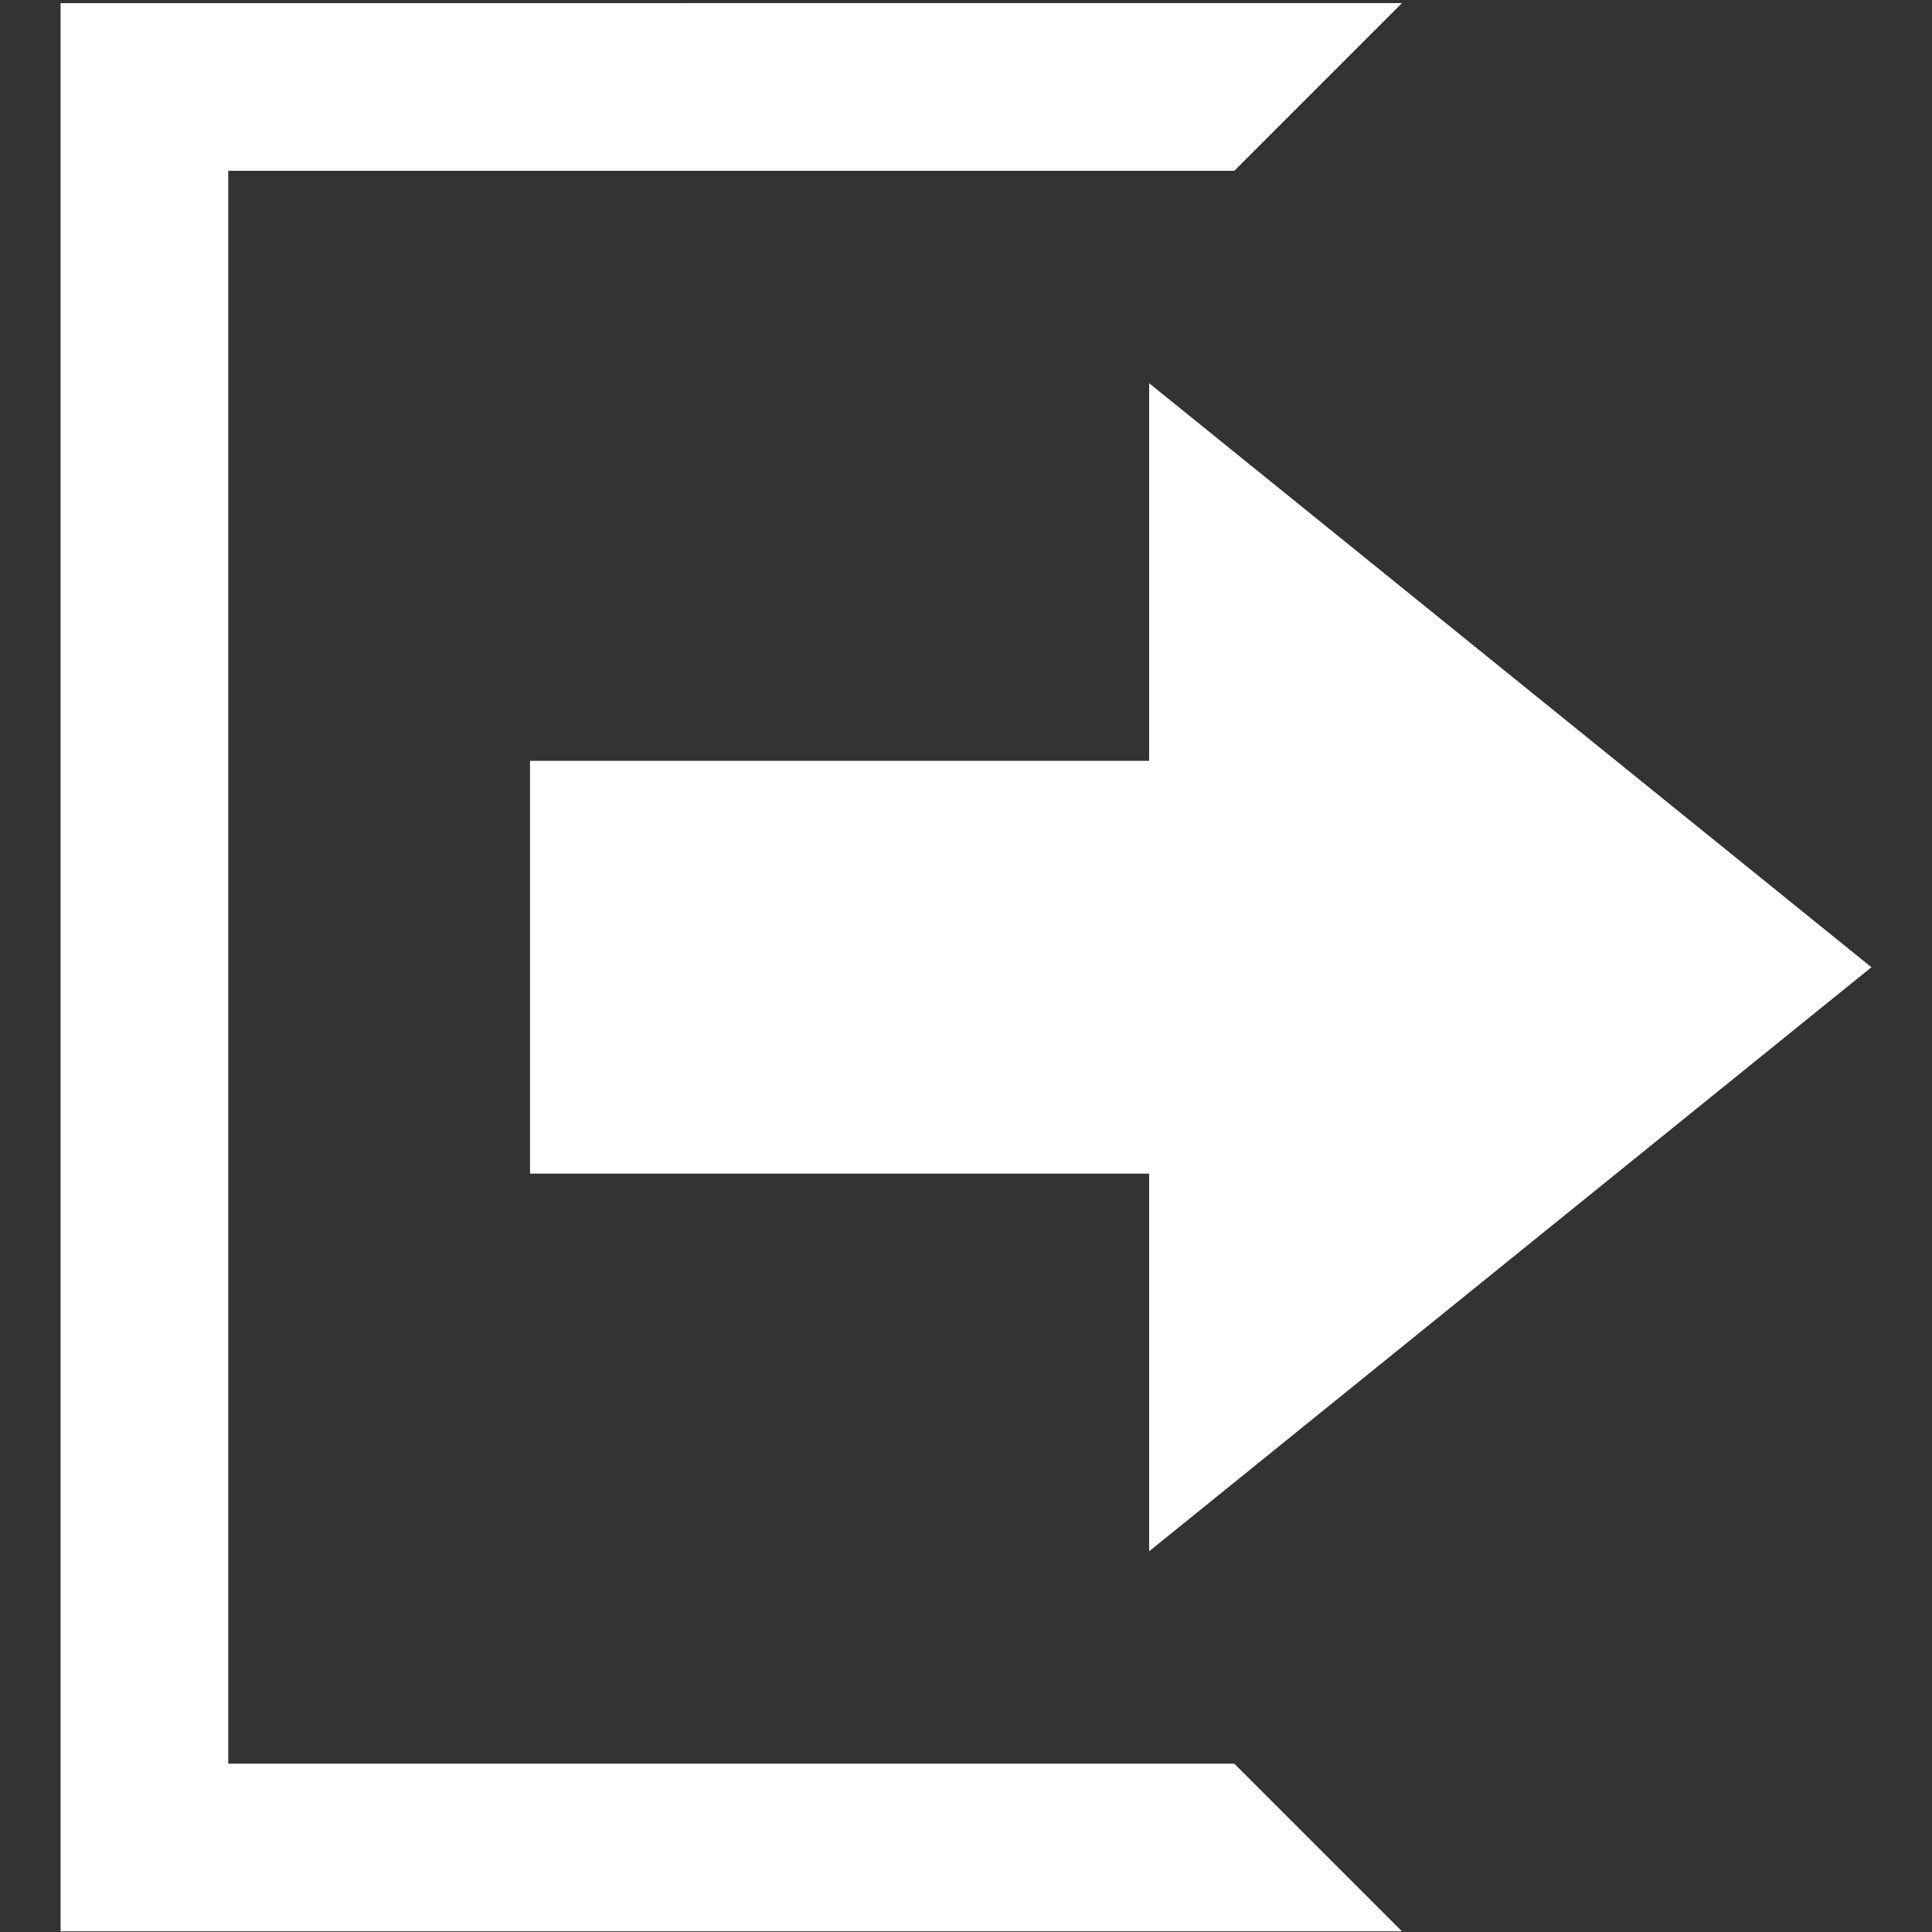 <?xml version="1.0" encoding="iso-8859-1"?>
<!DOCTYPE svg PUBLIC "-//W3C//DTD SVG 1.1//EN" "http://www.w3.org/Graphics/SVG/1.1/DTD/svg11.dtd">
<svg 
 version="1.1" xmlns="http://www.w3.org/2000/svg" xmlns:xlink="http://www.w3.org/1999/xlink" x="0px" y="0px" width="512px"
	 height="512px" viewBox="0 0 512 512" style="enable-background:new 0 0 512 512;" xml:space="preserve"
><rect x="0" y="0" width="512" height="512" fill="#333333" stroke="none"/><g fill="#ffffff" id="afcae5a789ccd549f9c6e2a2f80cf216"><g></g><path style="display: inline;" d="M304.533,101.555l191.412,154.775L304.533,411.105V311.023H140.467V201.637h164.066V101.555z
		 M60.489,467.391V45.261h266.607l44.436-44.435H16.055v511h355.478l-44.436-44.436H60.489z"></path></g></svg>